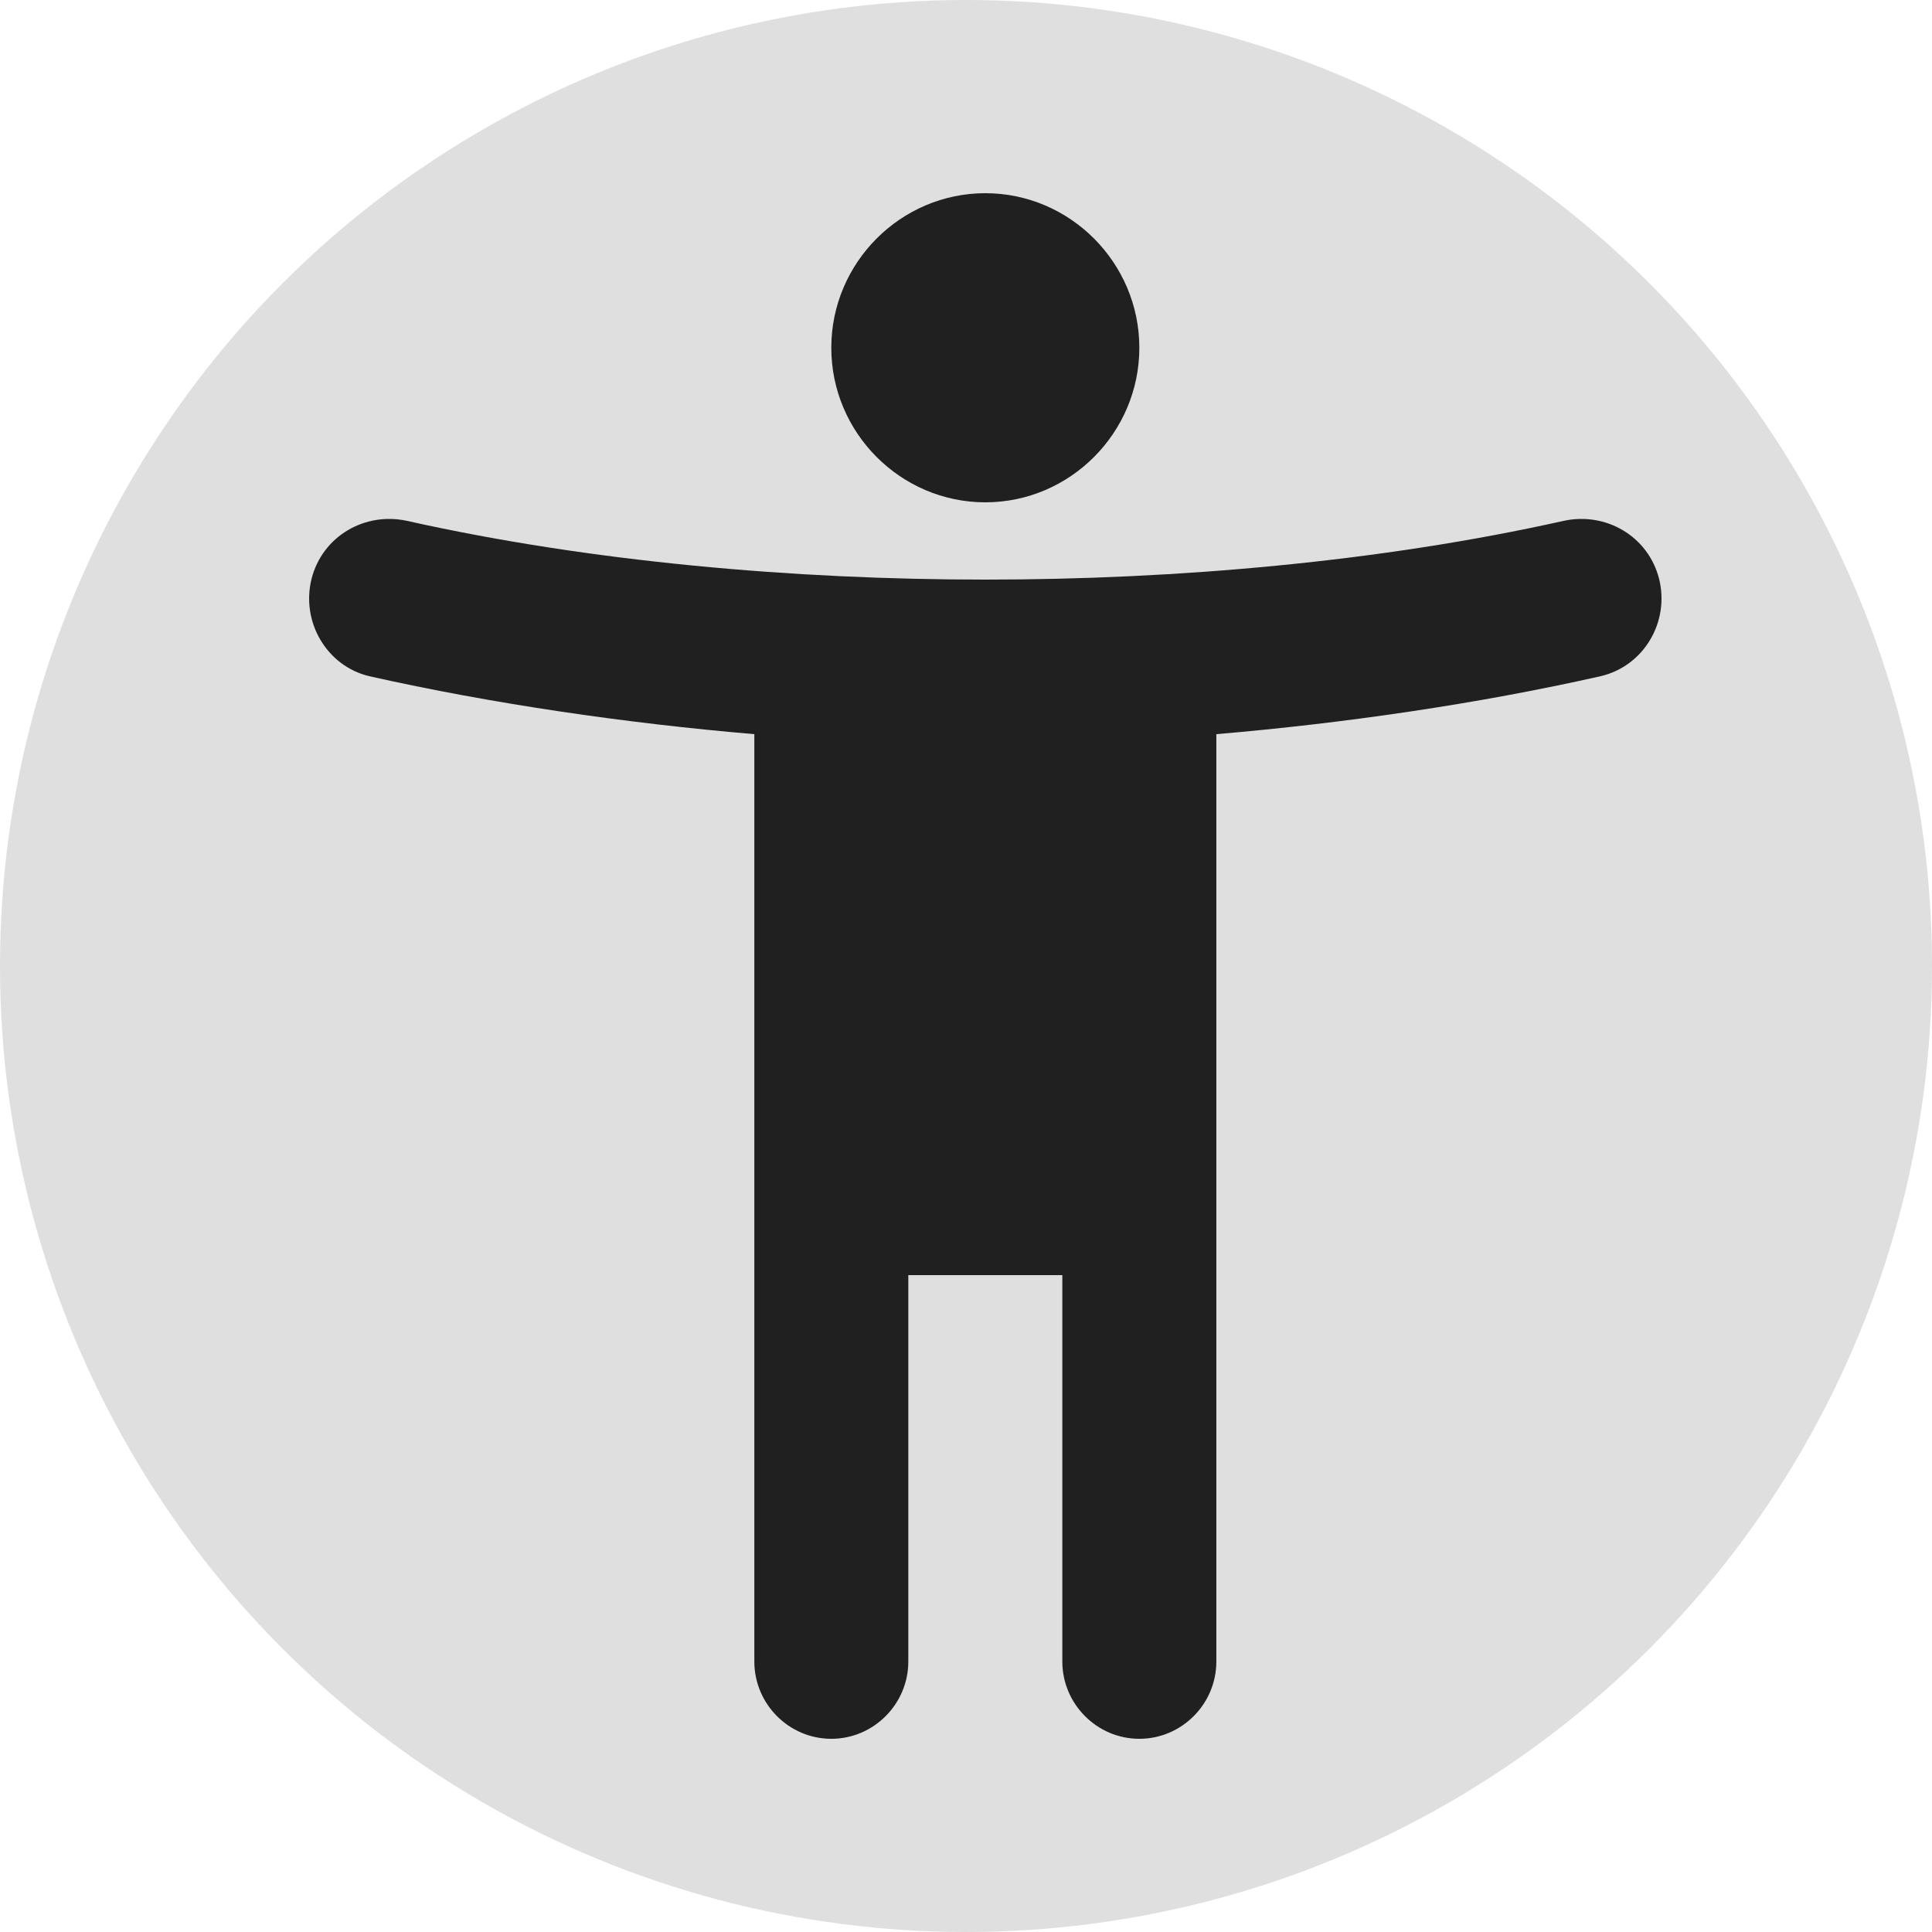 <svg width="50" height="50" viewBox="0 0 50 50" fill="none" xmlns="http://www.w3.org/2000/svg">
<g id="Acessibilidade">
<circle id="Ellipse 8" cx="25" cy="25" r="25" fill="#DFDFDF"/>
<path id="Vector" d="M42.937 14.98C42.658 13.88 41.562 13.24 40.466 13.48C35.723 14.54 30.442 15 25.5 15C20.558 15 15.277 14.54 10.534 13.48C9.438 13.24 8.342 13.88 8.063 14.98C7.784 16.1 8.461 17.24 9.557 17.5C12.766 18.22 16.233 18.72 19.522 19V43C19.522 44.1 20.418 45 21.514 45C22.61 45 23.507 44.1 23.507 43V33H27.493V43C27.493 44.1 28.39 45 29.486 45C30.582 45 31.479 44.1 31.479 43V19C34.767 18.72 38.234 18.22 41.423 17.5C42.539 17.24 43.216 16.1 42.937 14.98ZM25.5 13C27.692 13 29.486 11.2 29.486 9C29.486 6.8 27.692 5 25.5 5C23.308 5 21.514 6.8 21.514 9C21.514 11.2 23.308 13 25.5 13Z" fill="#202020"/>
</g>
</svg>